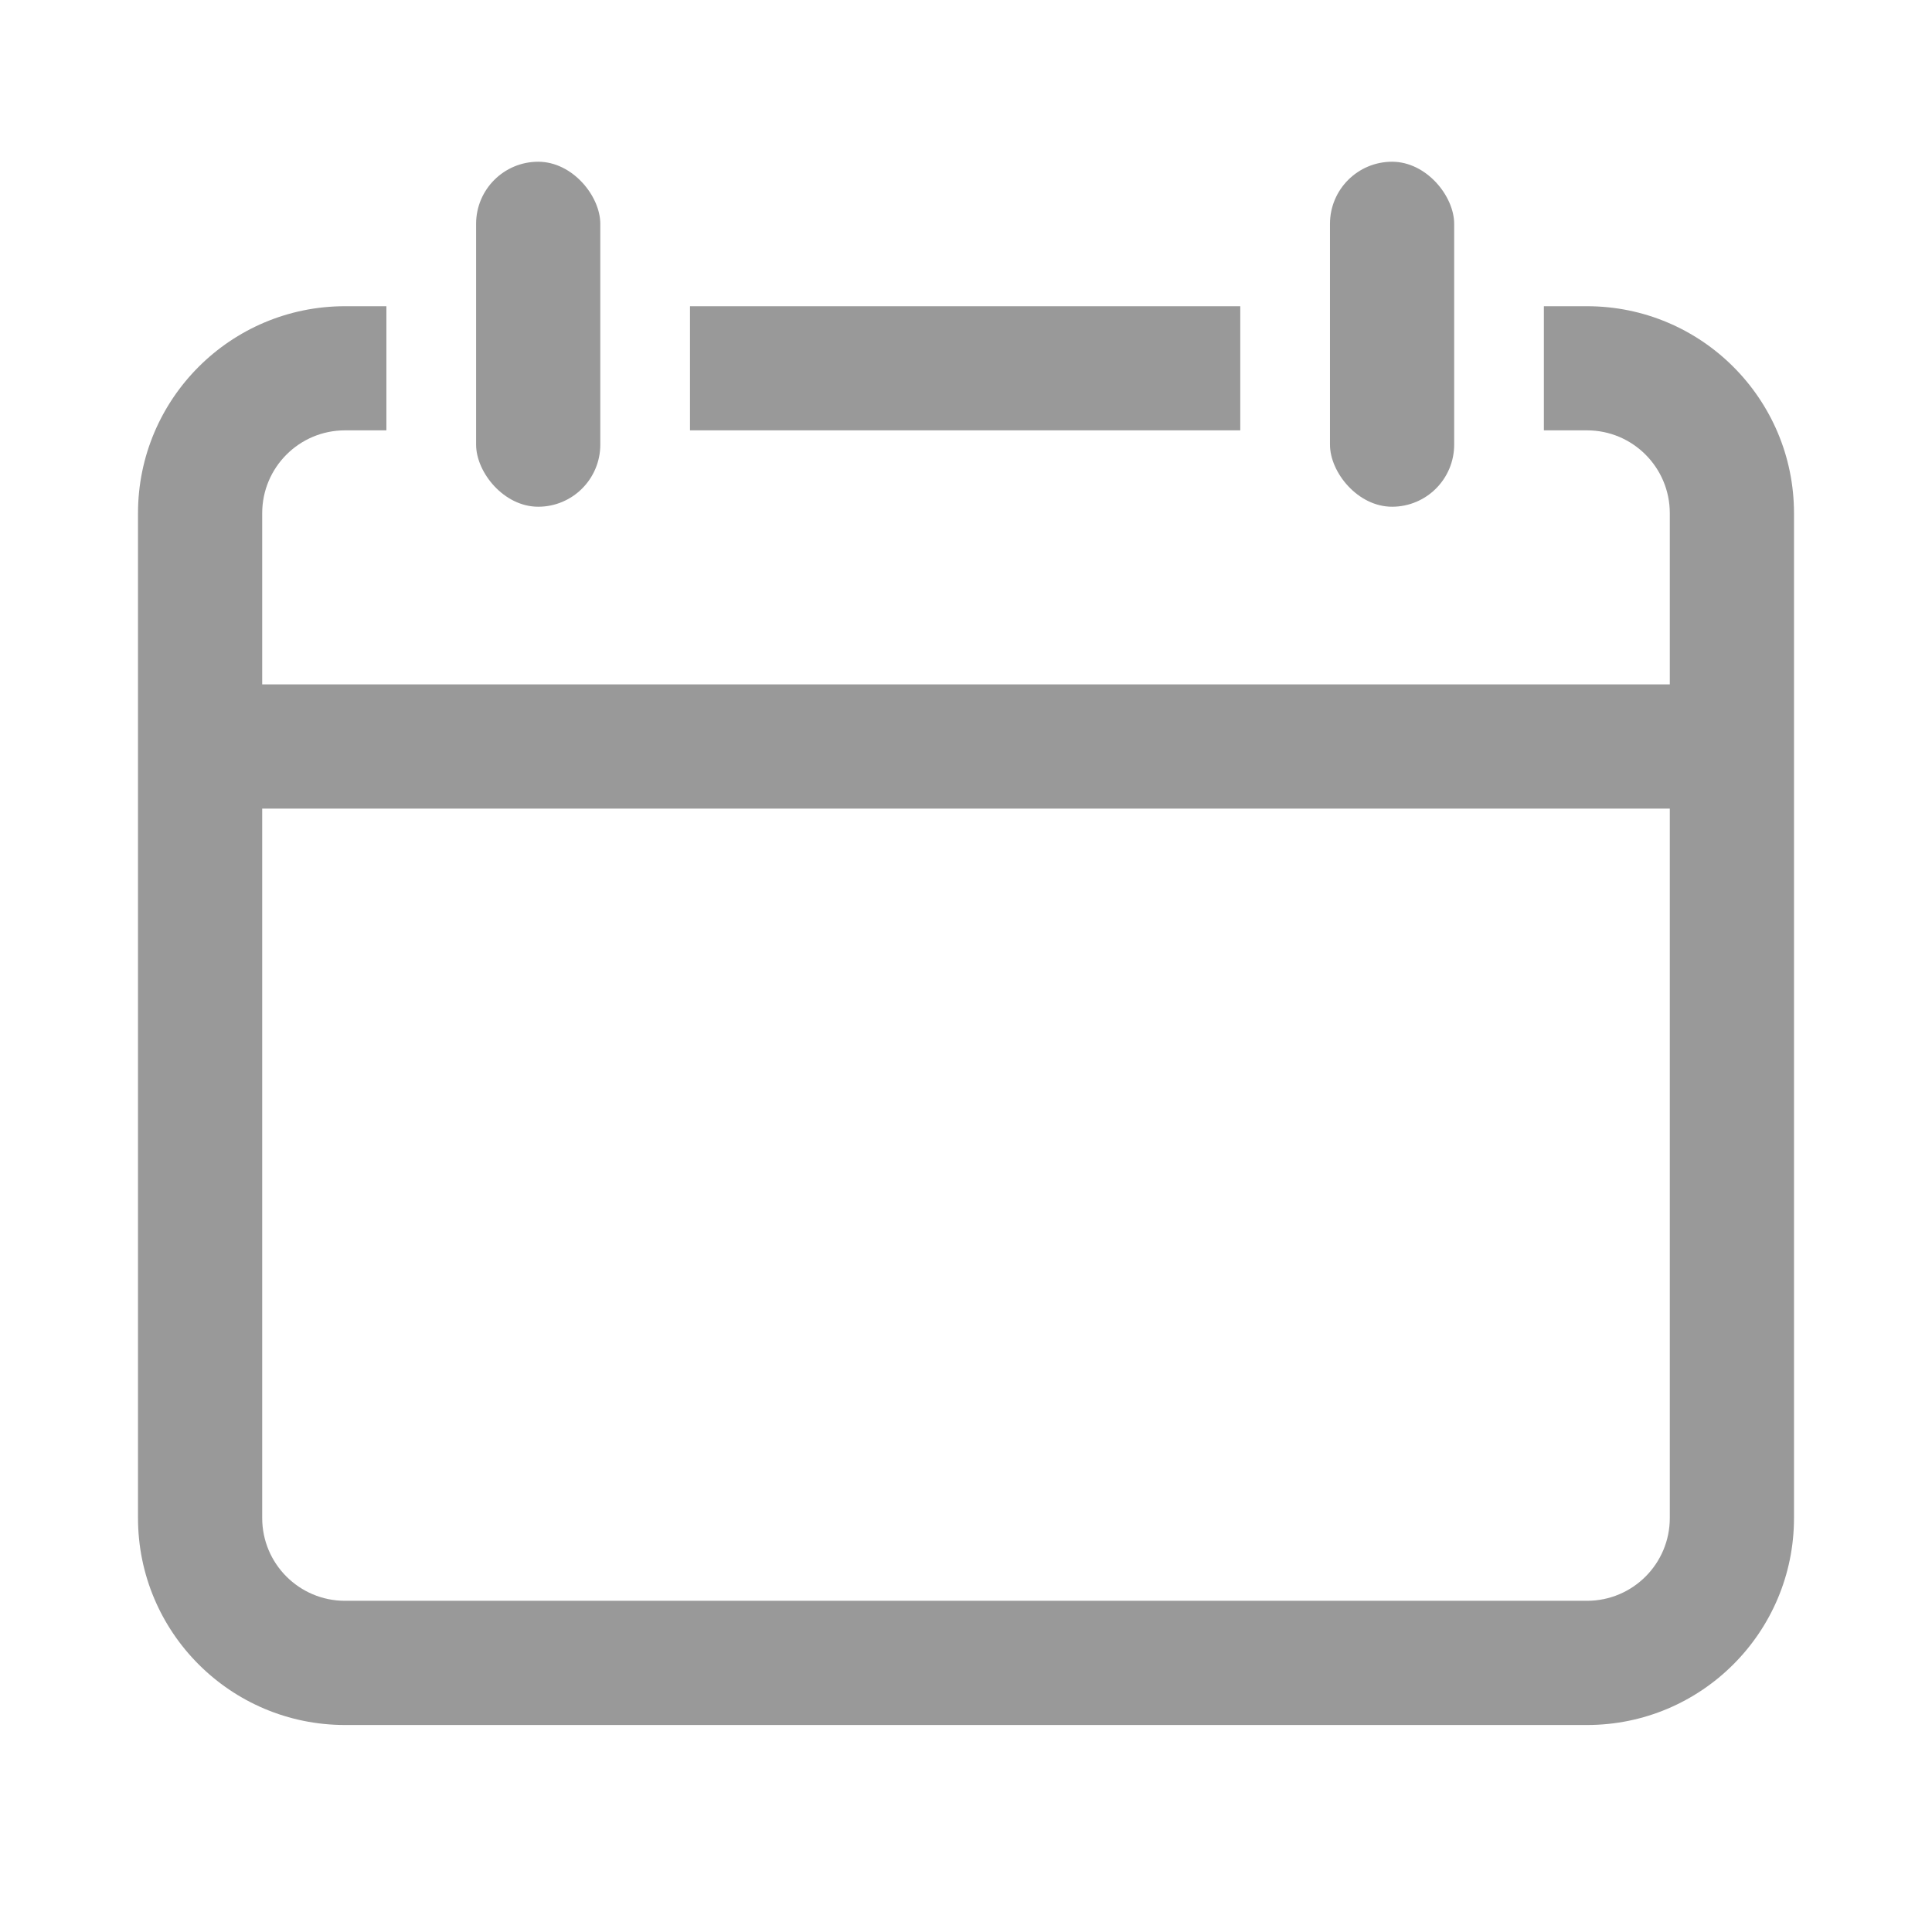 <svg width="28" height="28" viewBox="0 0 28 28" fill="none" xmlns="http://www.w3.org/2000/svg">
<rect x="6.9" y="2.344" width="1.8" height="5" rx="0.9" fill="#999999"/>
<rect x="19.275" y="2.344" width="1.8" height="5" rx="0.9" fill="#999999"/>
<path fill-rule="evenodd" clip-rule="evenodd" d="M10 4.438H17.975V6.237H10V4.438ZM23 6.237H22.375V4.438H23C24.657 4.438 26 5.781 26 7.438V22C26 23.657 24.657 25 23 25H5C3.343 25 2 23.657 2 22V7.438C2 5.781 3.343 4.438 5 4.438H5.6V6.237H5C4.337 6.237 3.8 6.775 3.8 7.438V9.919H24.2V7.438C24.2 6.775 23.663 6.237 23 6.237ZM24.2 11.719H3.8V22C3.8 22.663 4.337 23.2 5 23.2H23C23.663 23.2 24.2 22.663 24.2 22V11.719Z" fill="#999999"/>
</svg>

